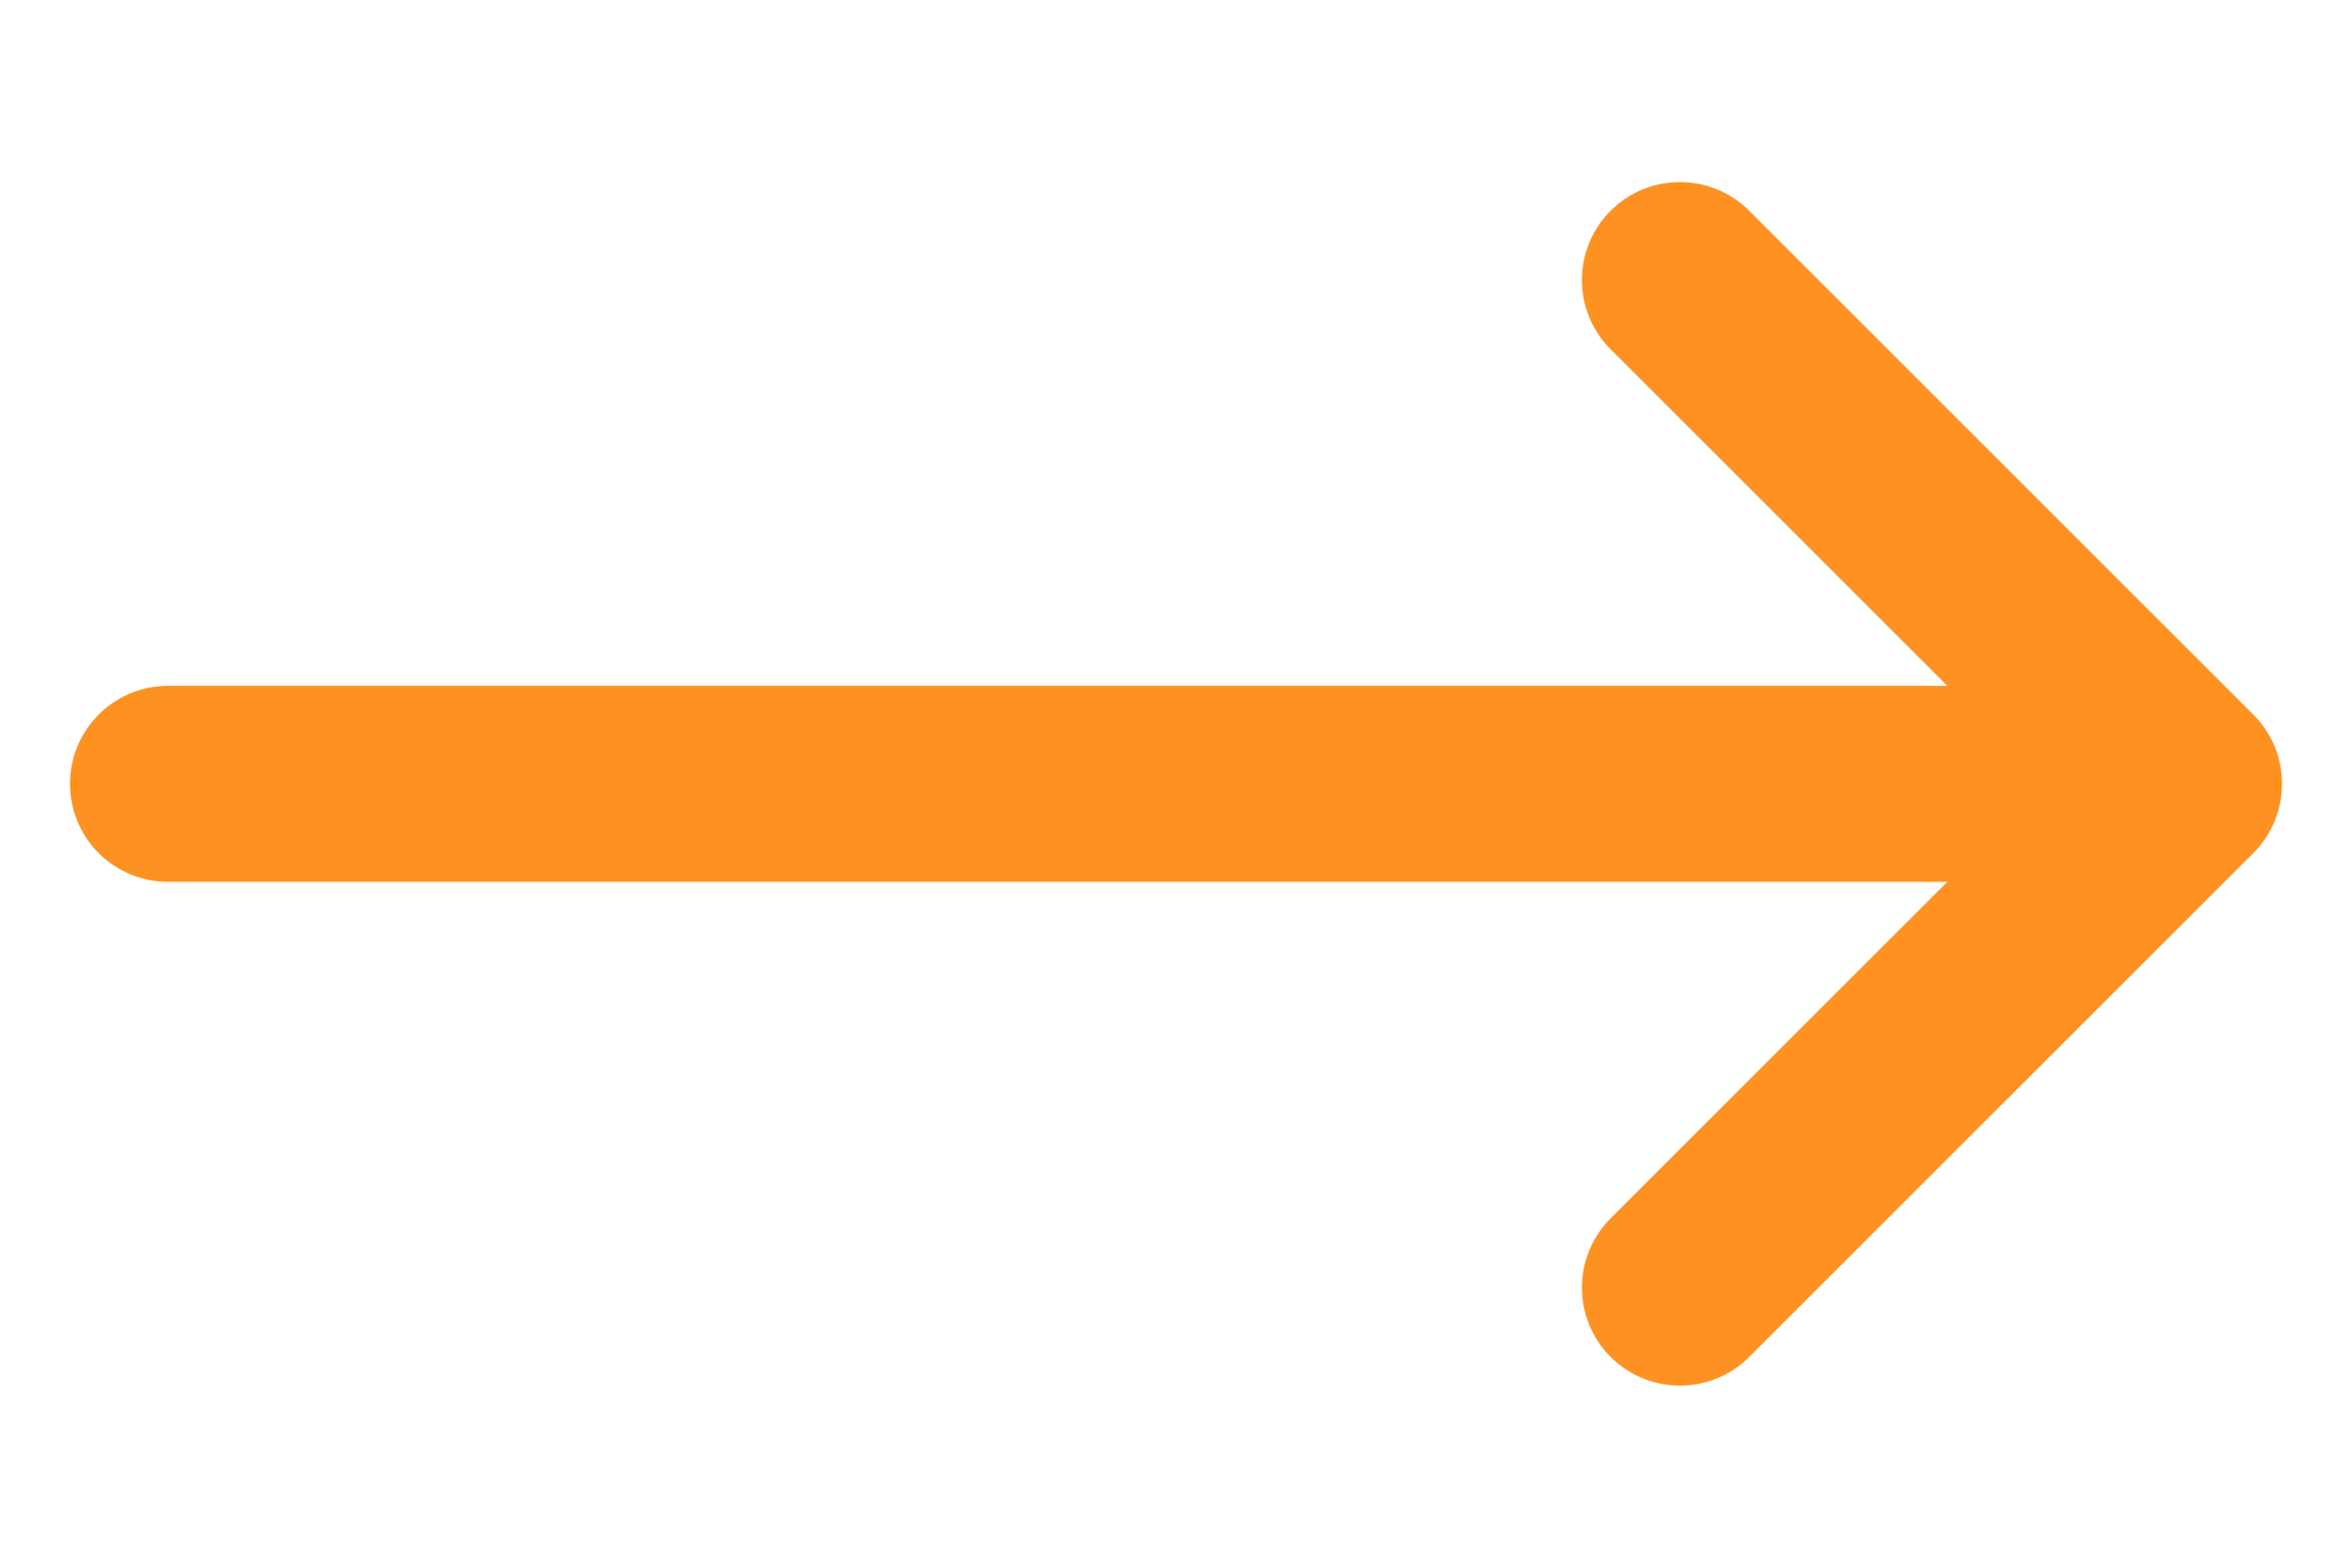 <svg width="12" height="8" viewBox="0 0 12 8" fill="none" xmlns="http://www.w3.org/2000/svg">
<path d="M0.857 4H11.143M11.143 4L8.571 1.429M11.143 4L8.571 6.571" stroke="#FD9222" stroke-linecap="round" stroke-linejoin="round"/>
</svg>
